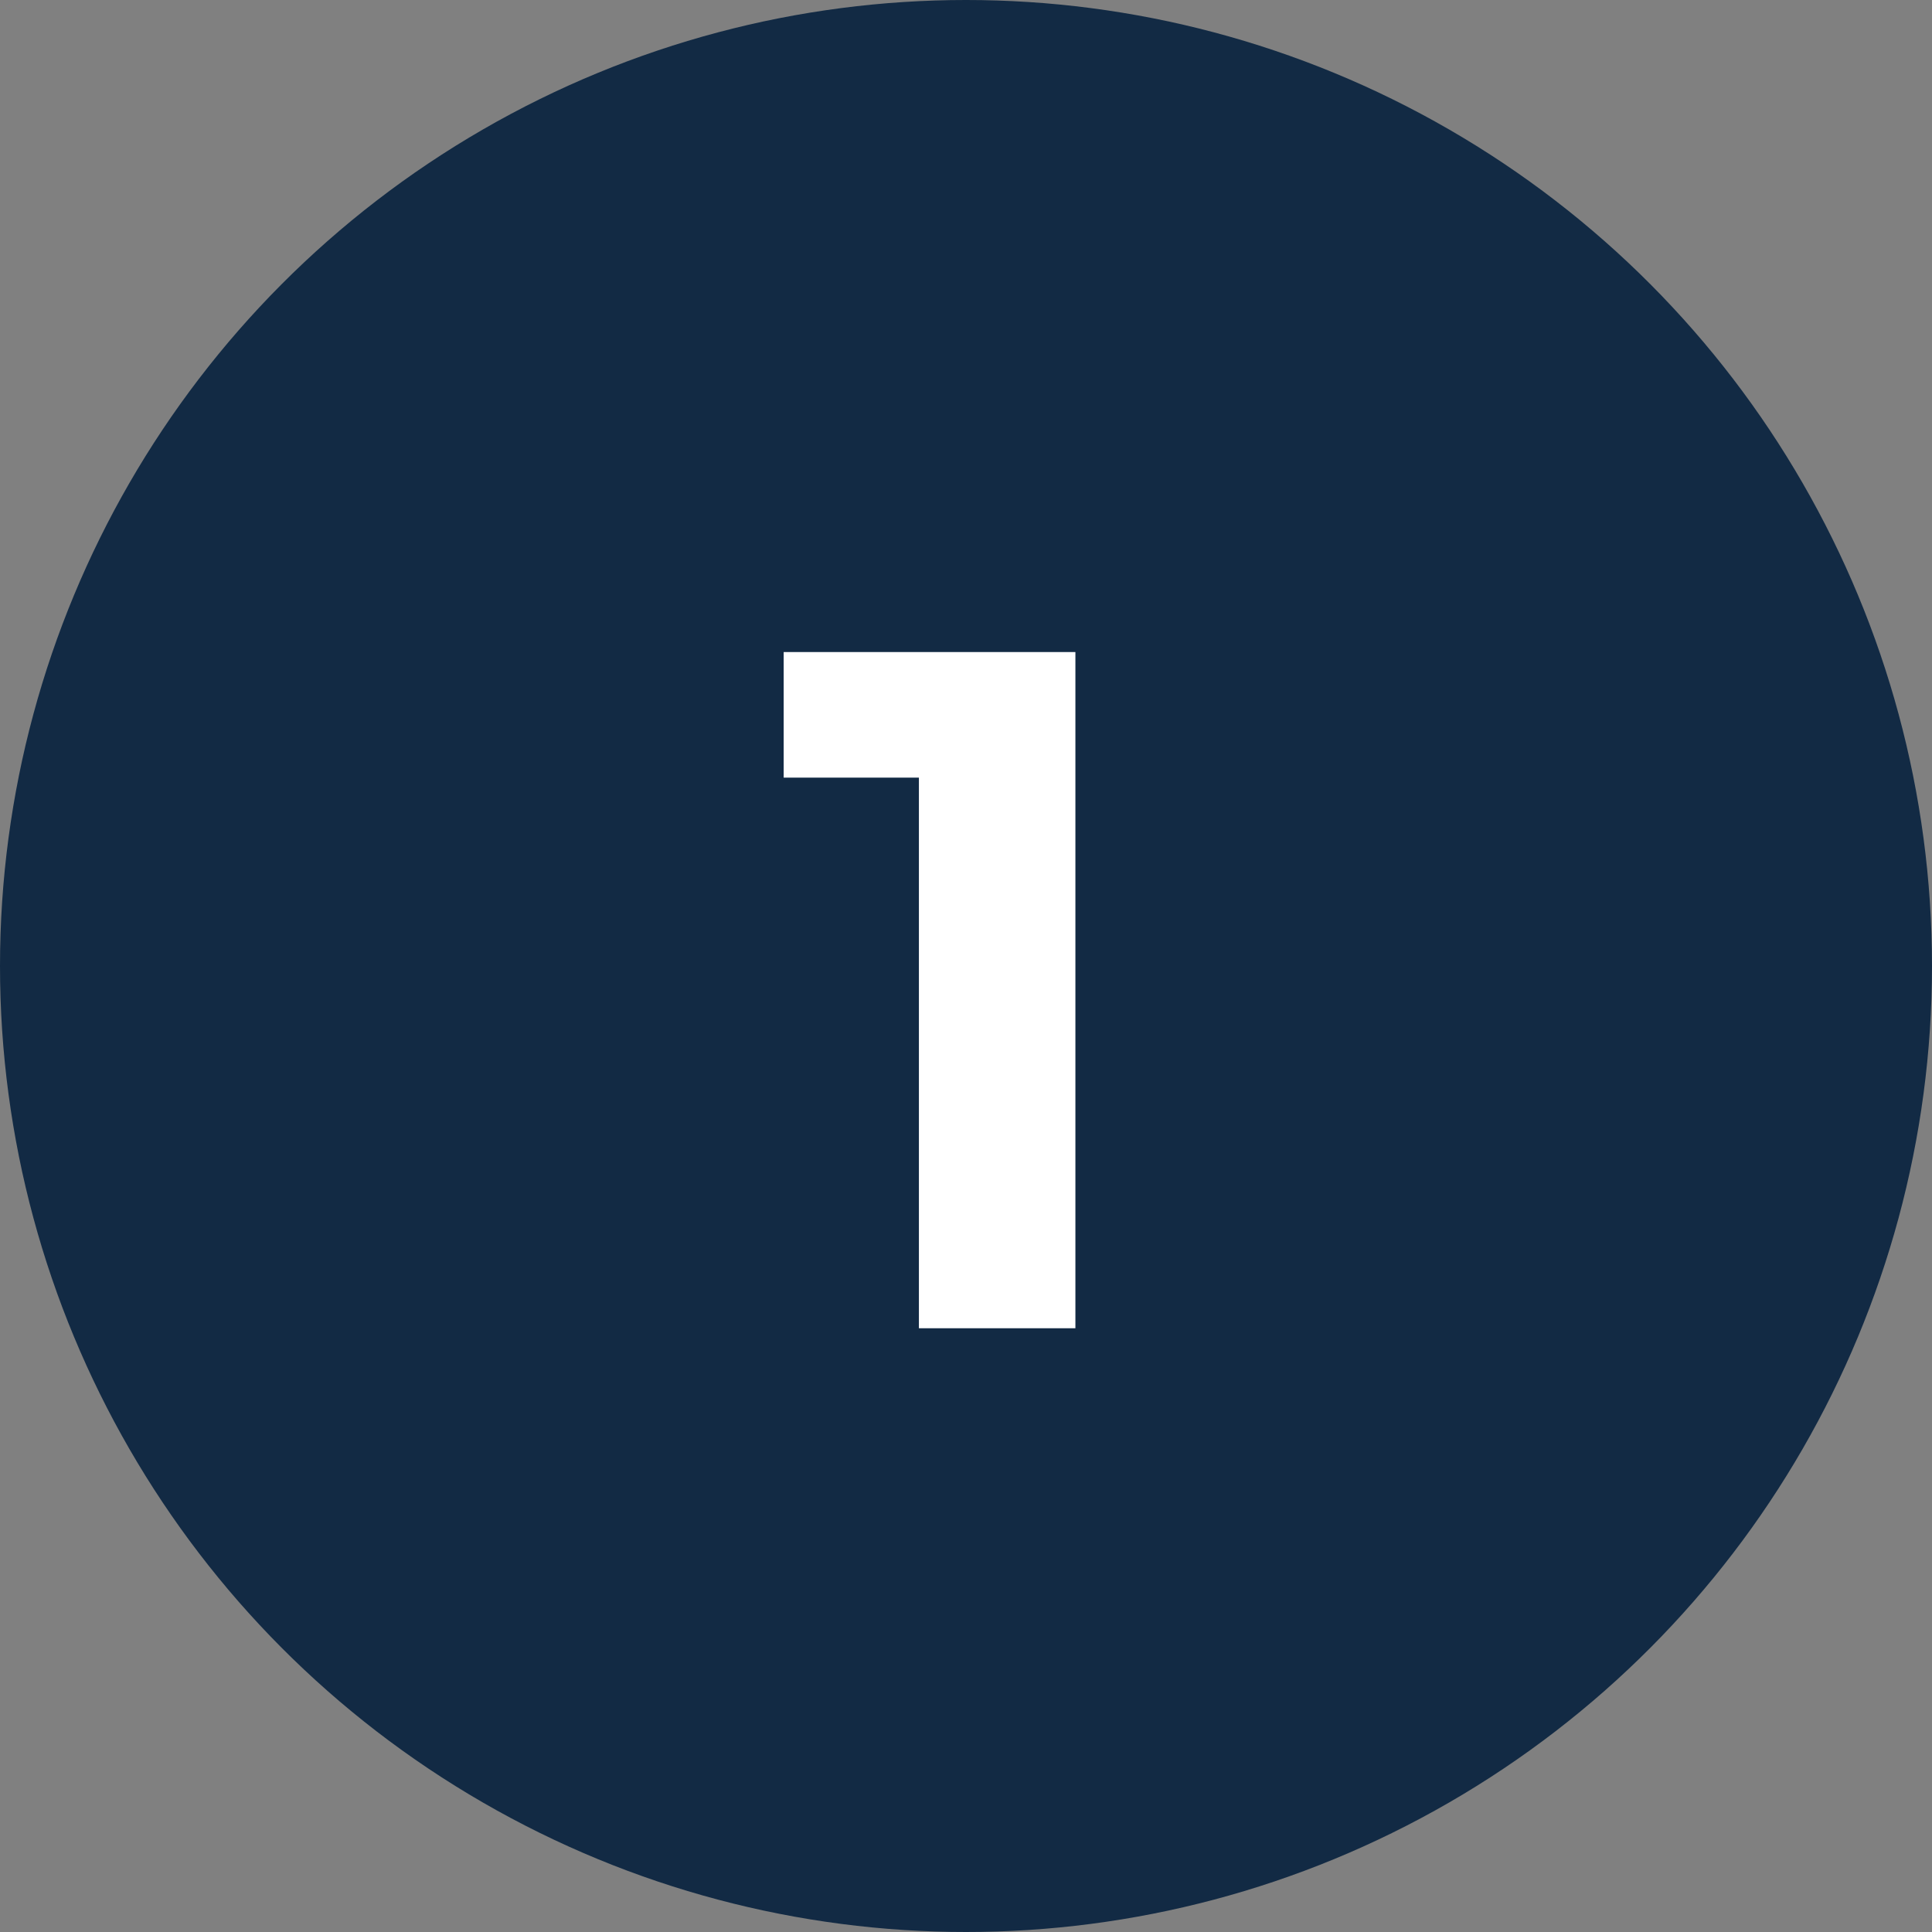 <svg width="16" height="16" viewBox="0 0 16 16" fill="none" xmlns="http://www.w3.org/2000/svg">
<rect x="0" y="0" width="16" height="16" fill="#808080" stroke="none"/>
<circle cx="8" cy="8" r="8" fill="#122A44"/>
<path d="M6.49 5.4V6.44H7.61V11H8.906V5.4H6.49Z" fill="white"/>
</svg>
